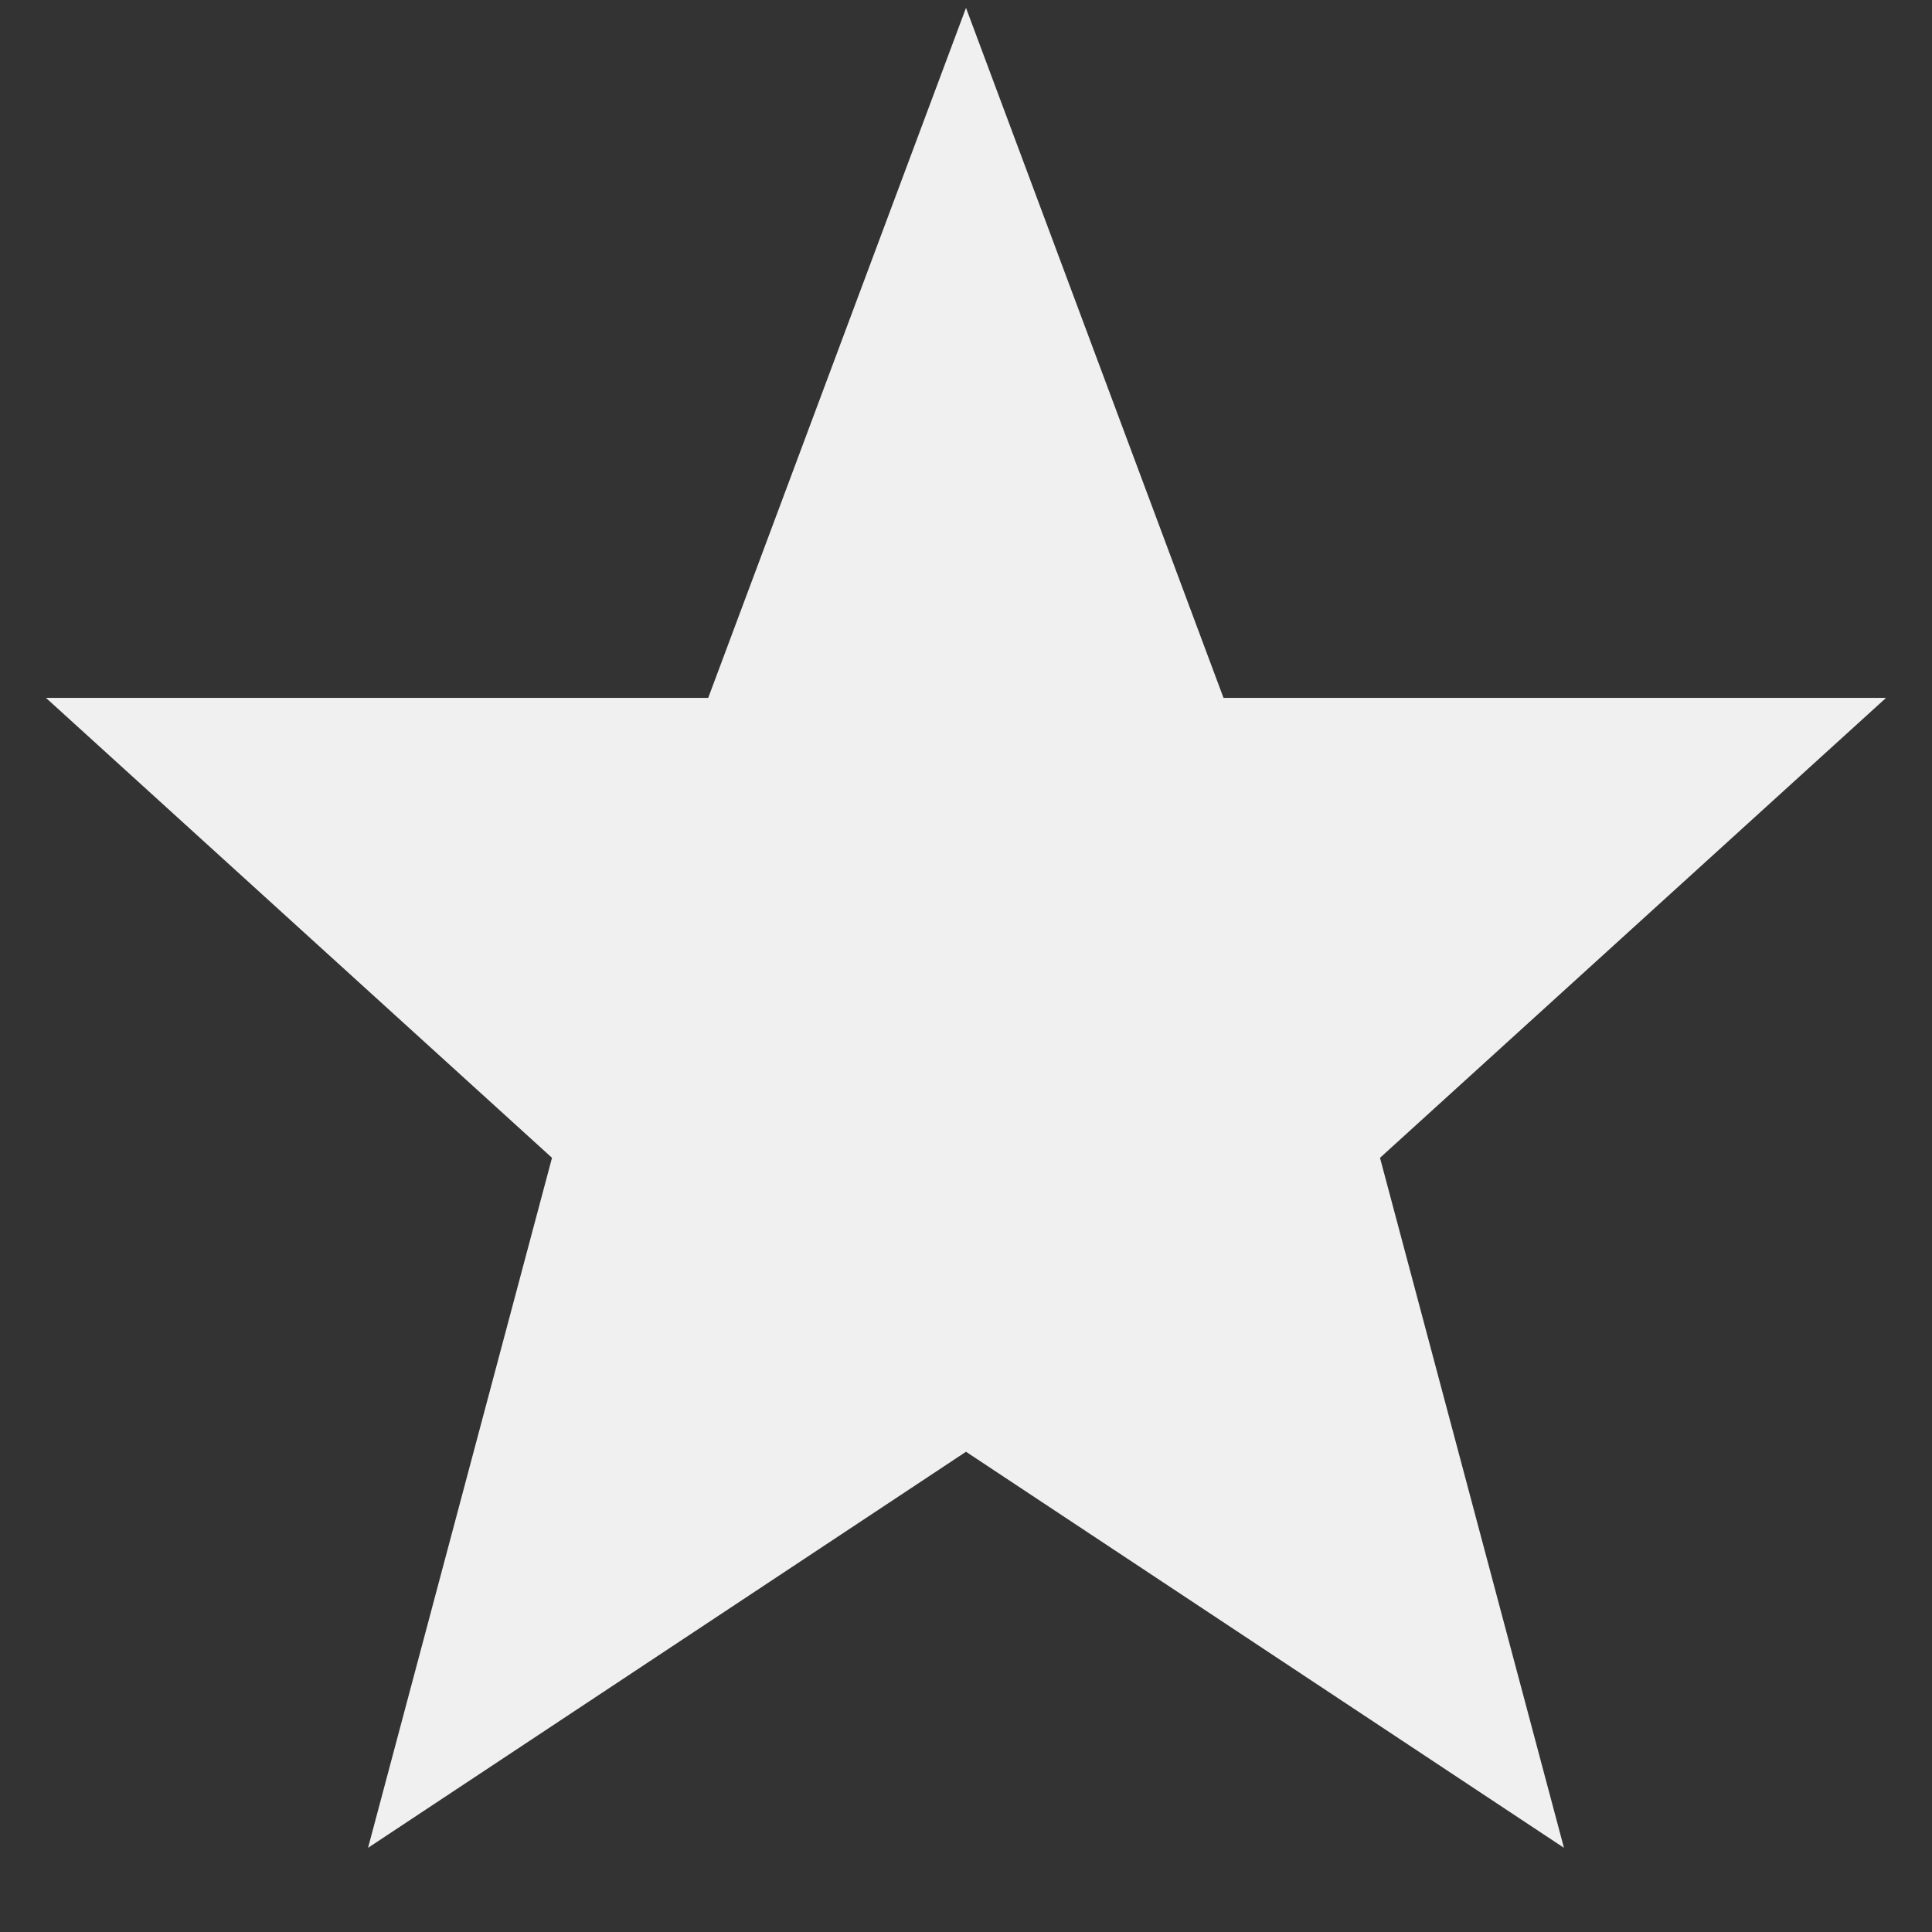 <svg width="14" height="14" viewBox="0 0 14 14" fill="none" xmlns="http://www.w3.org/2000/svg">
<rect x="0" y="0" width="14" height="14" fill="#333333" stroke="none"/>
<path fill-rule="evenodd" clip-rule="evenodd" d="M7 0.057L5.132 5.057H0.333L4 8.39L2.667 13.39L7 10.52L11.333 13.39L10 8.39L13.667 5.057H8.866L7 0.057Z" fill="#F0F0F0"/>
</svg>

